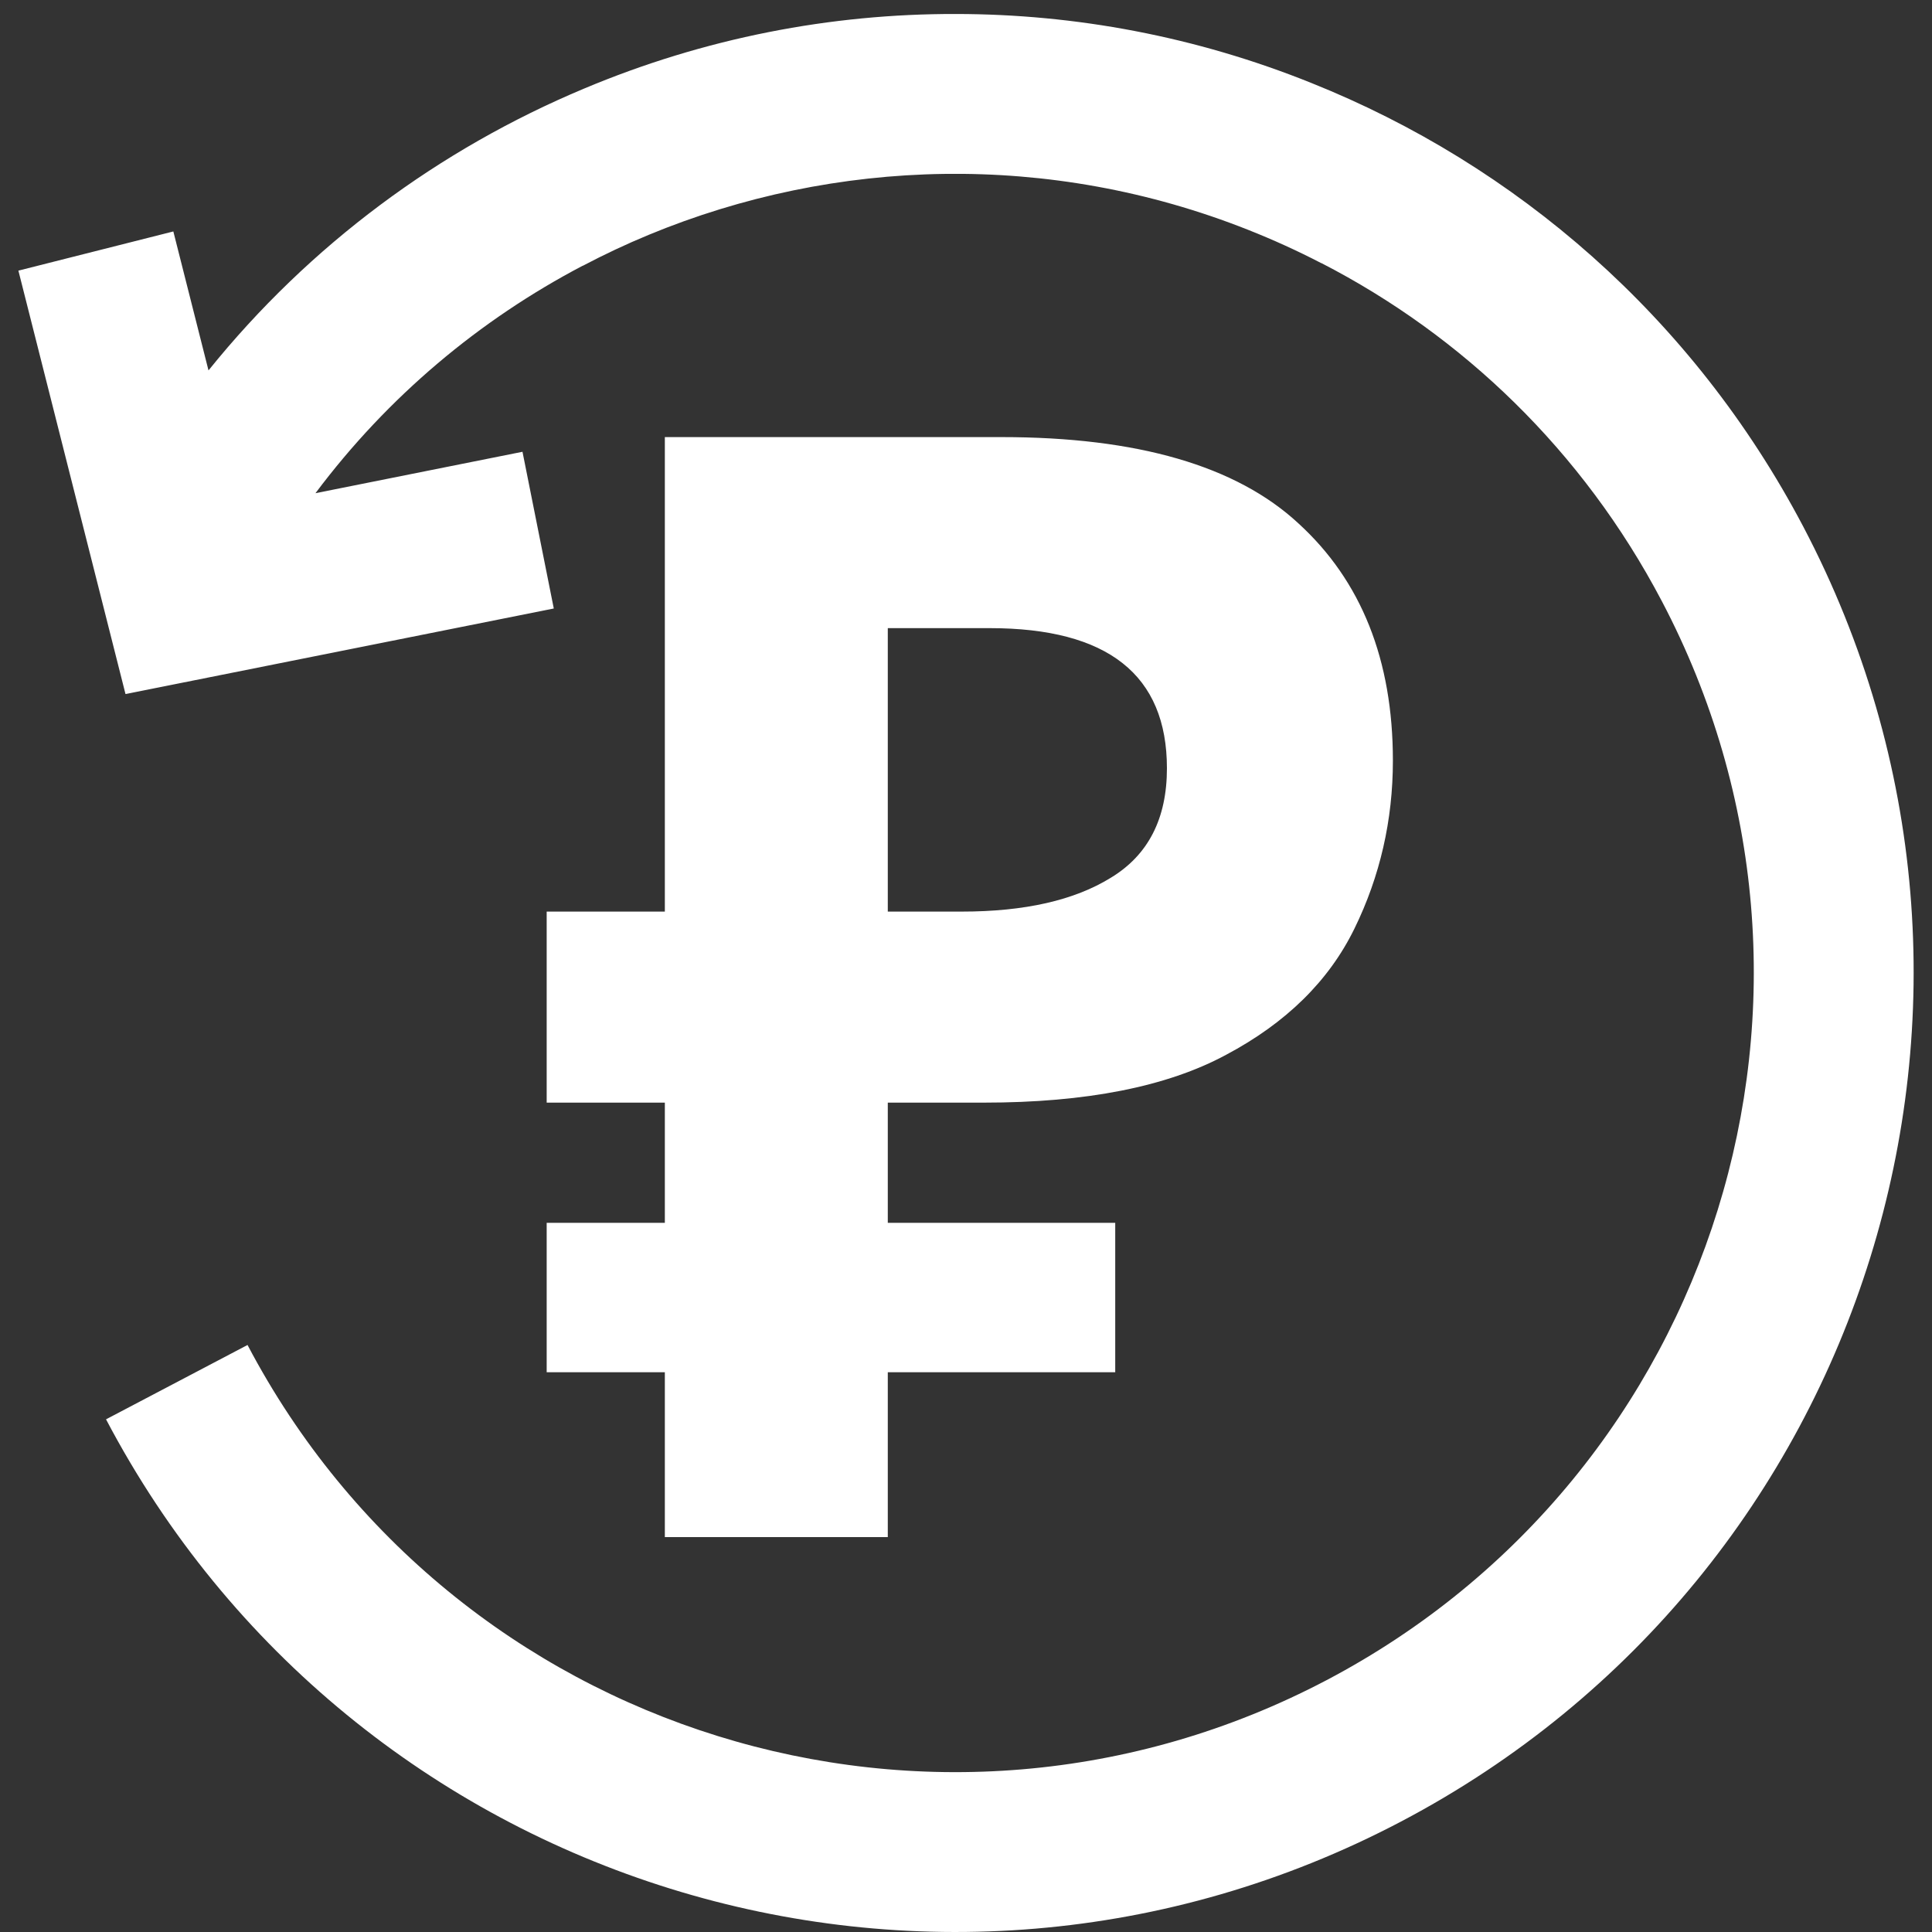 <svg width="25" height="25" viewBox="0 0 25 25" fill="none" xmlns="http://www.w3.org/2000/svg">
    <rect x="0" y="0" width="25" height="25" fill="#333333" stroke="none"/>
    <path fill-rule="evenodd" clip-rule="evenodd" d="M17.1 3.405C18.919 4.342 20.478 5.828 21.503 7.777C24.162 12.831 22.22 19.082 17.166 21.741C12.113 24.399 5.861 22.457 3.203 17.404L1.372 18.366C4.563 24.431 12.065 26.761 18.129 23.571C24.194 20.381 26.523 12.879 23.334 6.814C21.905 4.099 19.613 2.133 16.972 1.075C15.473 0.471 13.912 0.182 12.37 0.181C10.754 0.177 9.118 0.49 7.554 1.148C5.693 1.928 4.012 3.162 2.698 4.793L2.243 2.995L0.238 3.502L1.624 8.981L7.166 7.874L6.761 5.846L4.082 6.382C5.02 5.129 6.209 4.137 7.539 3.439L7.54 3.44C7.821 3.292 8.106 3.158 8.394 3.039C10.808 2.04 13.584 1.957 16.148 2.973C16.469 3.1 16.787 3.244 17.099 3.406L17.1 3.405ZM8.603 17.757V19.89H11.488V17.757H14.431V15.823H11.488V14.268H12.73C14.055 14.268 15.1 14.062 15.864 13.65C16.641 13.238 17.196 12.693 17.527 12.015C17.858 11.338 18.024 10.613 18.024 9.842C18.024 8.54 17.616 7.516 16.801 6.772C15.998 6.028 14.718 5.656 12.96 5.656H8.603V11.796H7.074V14.268H8.603V15.823H7.074V17.757H8.603ZM12.444 11.796H11.488V8.128H12.807C14.335 8.128 15.1 8.733 15.1 9.942C15.1 10.593 14.858 11.065 14.374 11.358C13.902 11.65 13.259 11.796 12.444 11.796Z" fill="white"/>
</svg>
